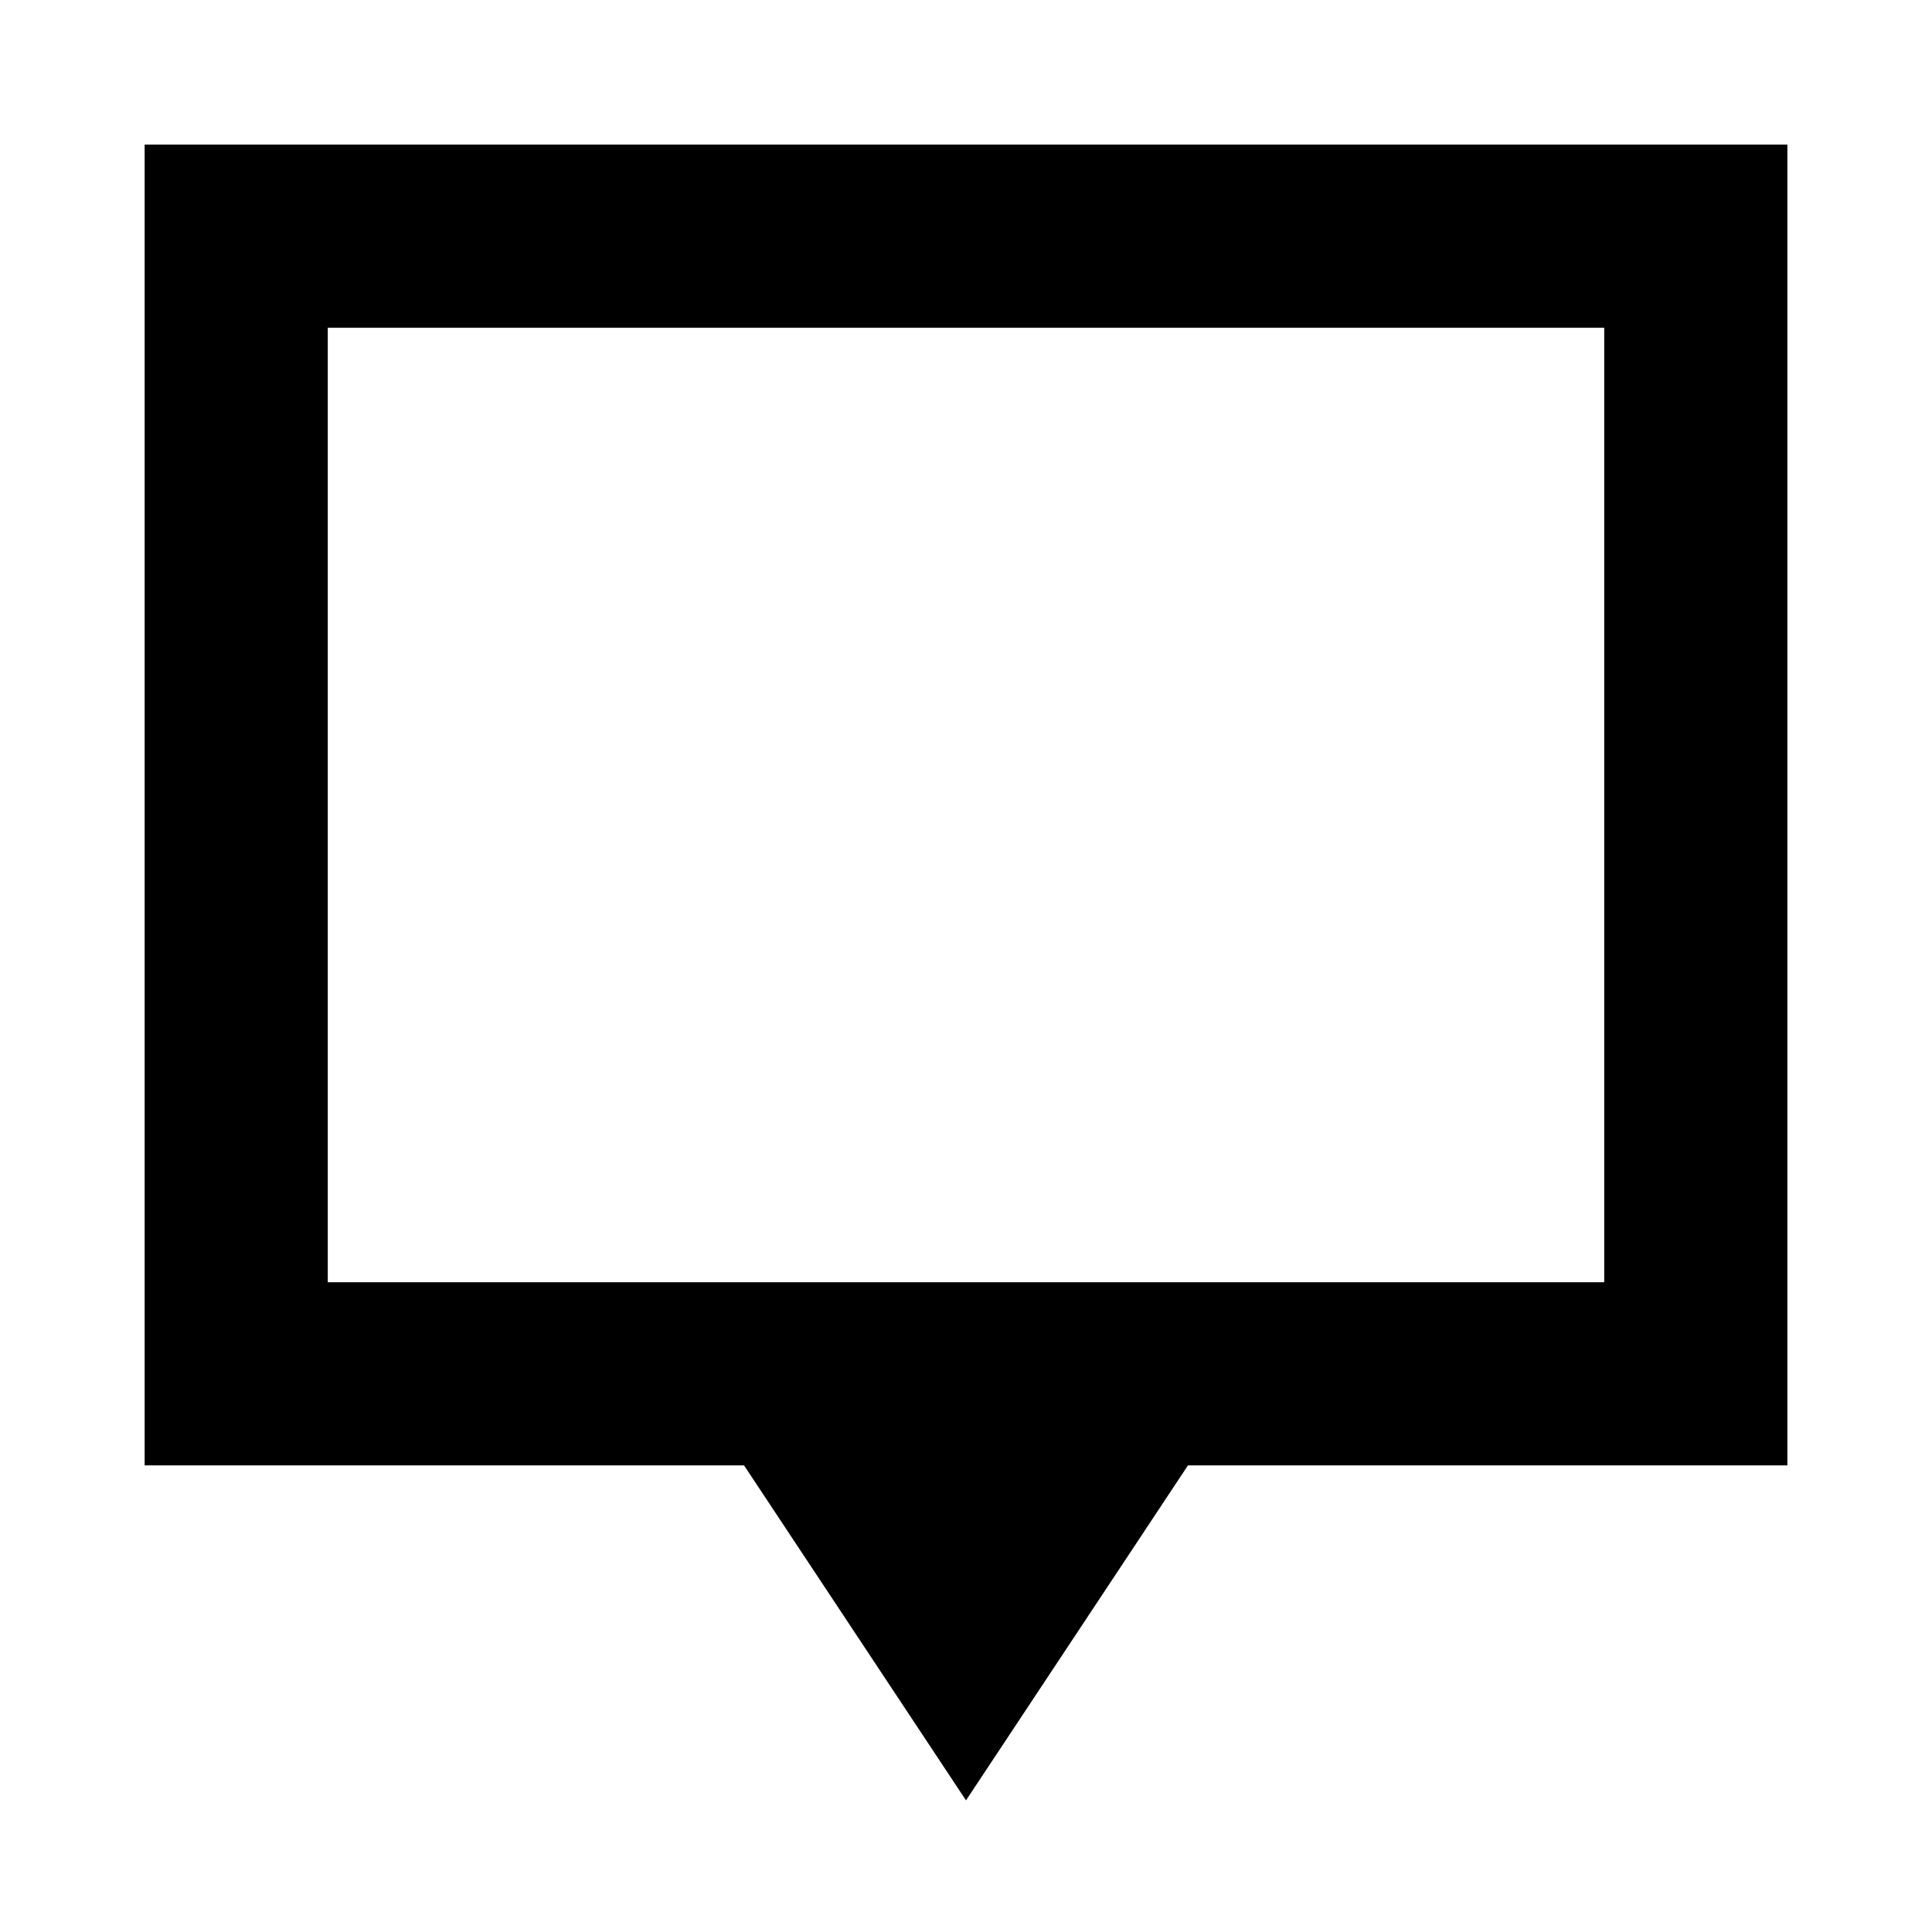 <svg xmlns="http://www.w3.org/2000/svg" height="24" viewBox="0 -960 960 960" width="24"><path d="M480-65.41 369.7-231.87H71.87v-656.26h816.26v656.26H590.3L480-65.41ZM162.87-322.87h634.26v-474.26H162.87v474.26Zm0 0v-474.26 474.26Z"/></svg>